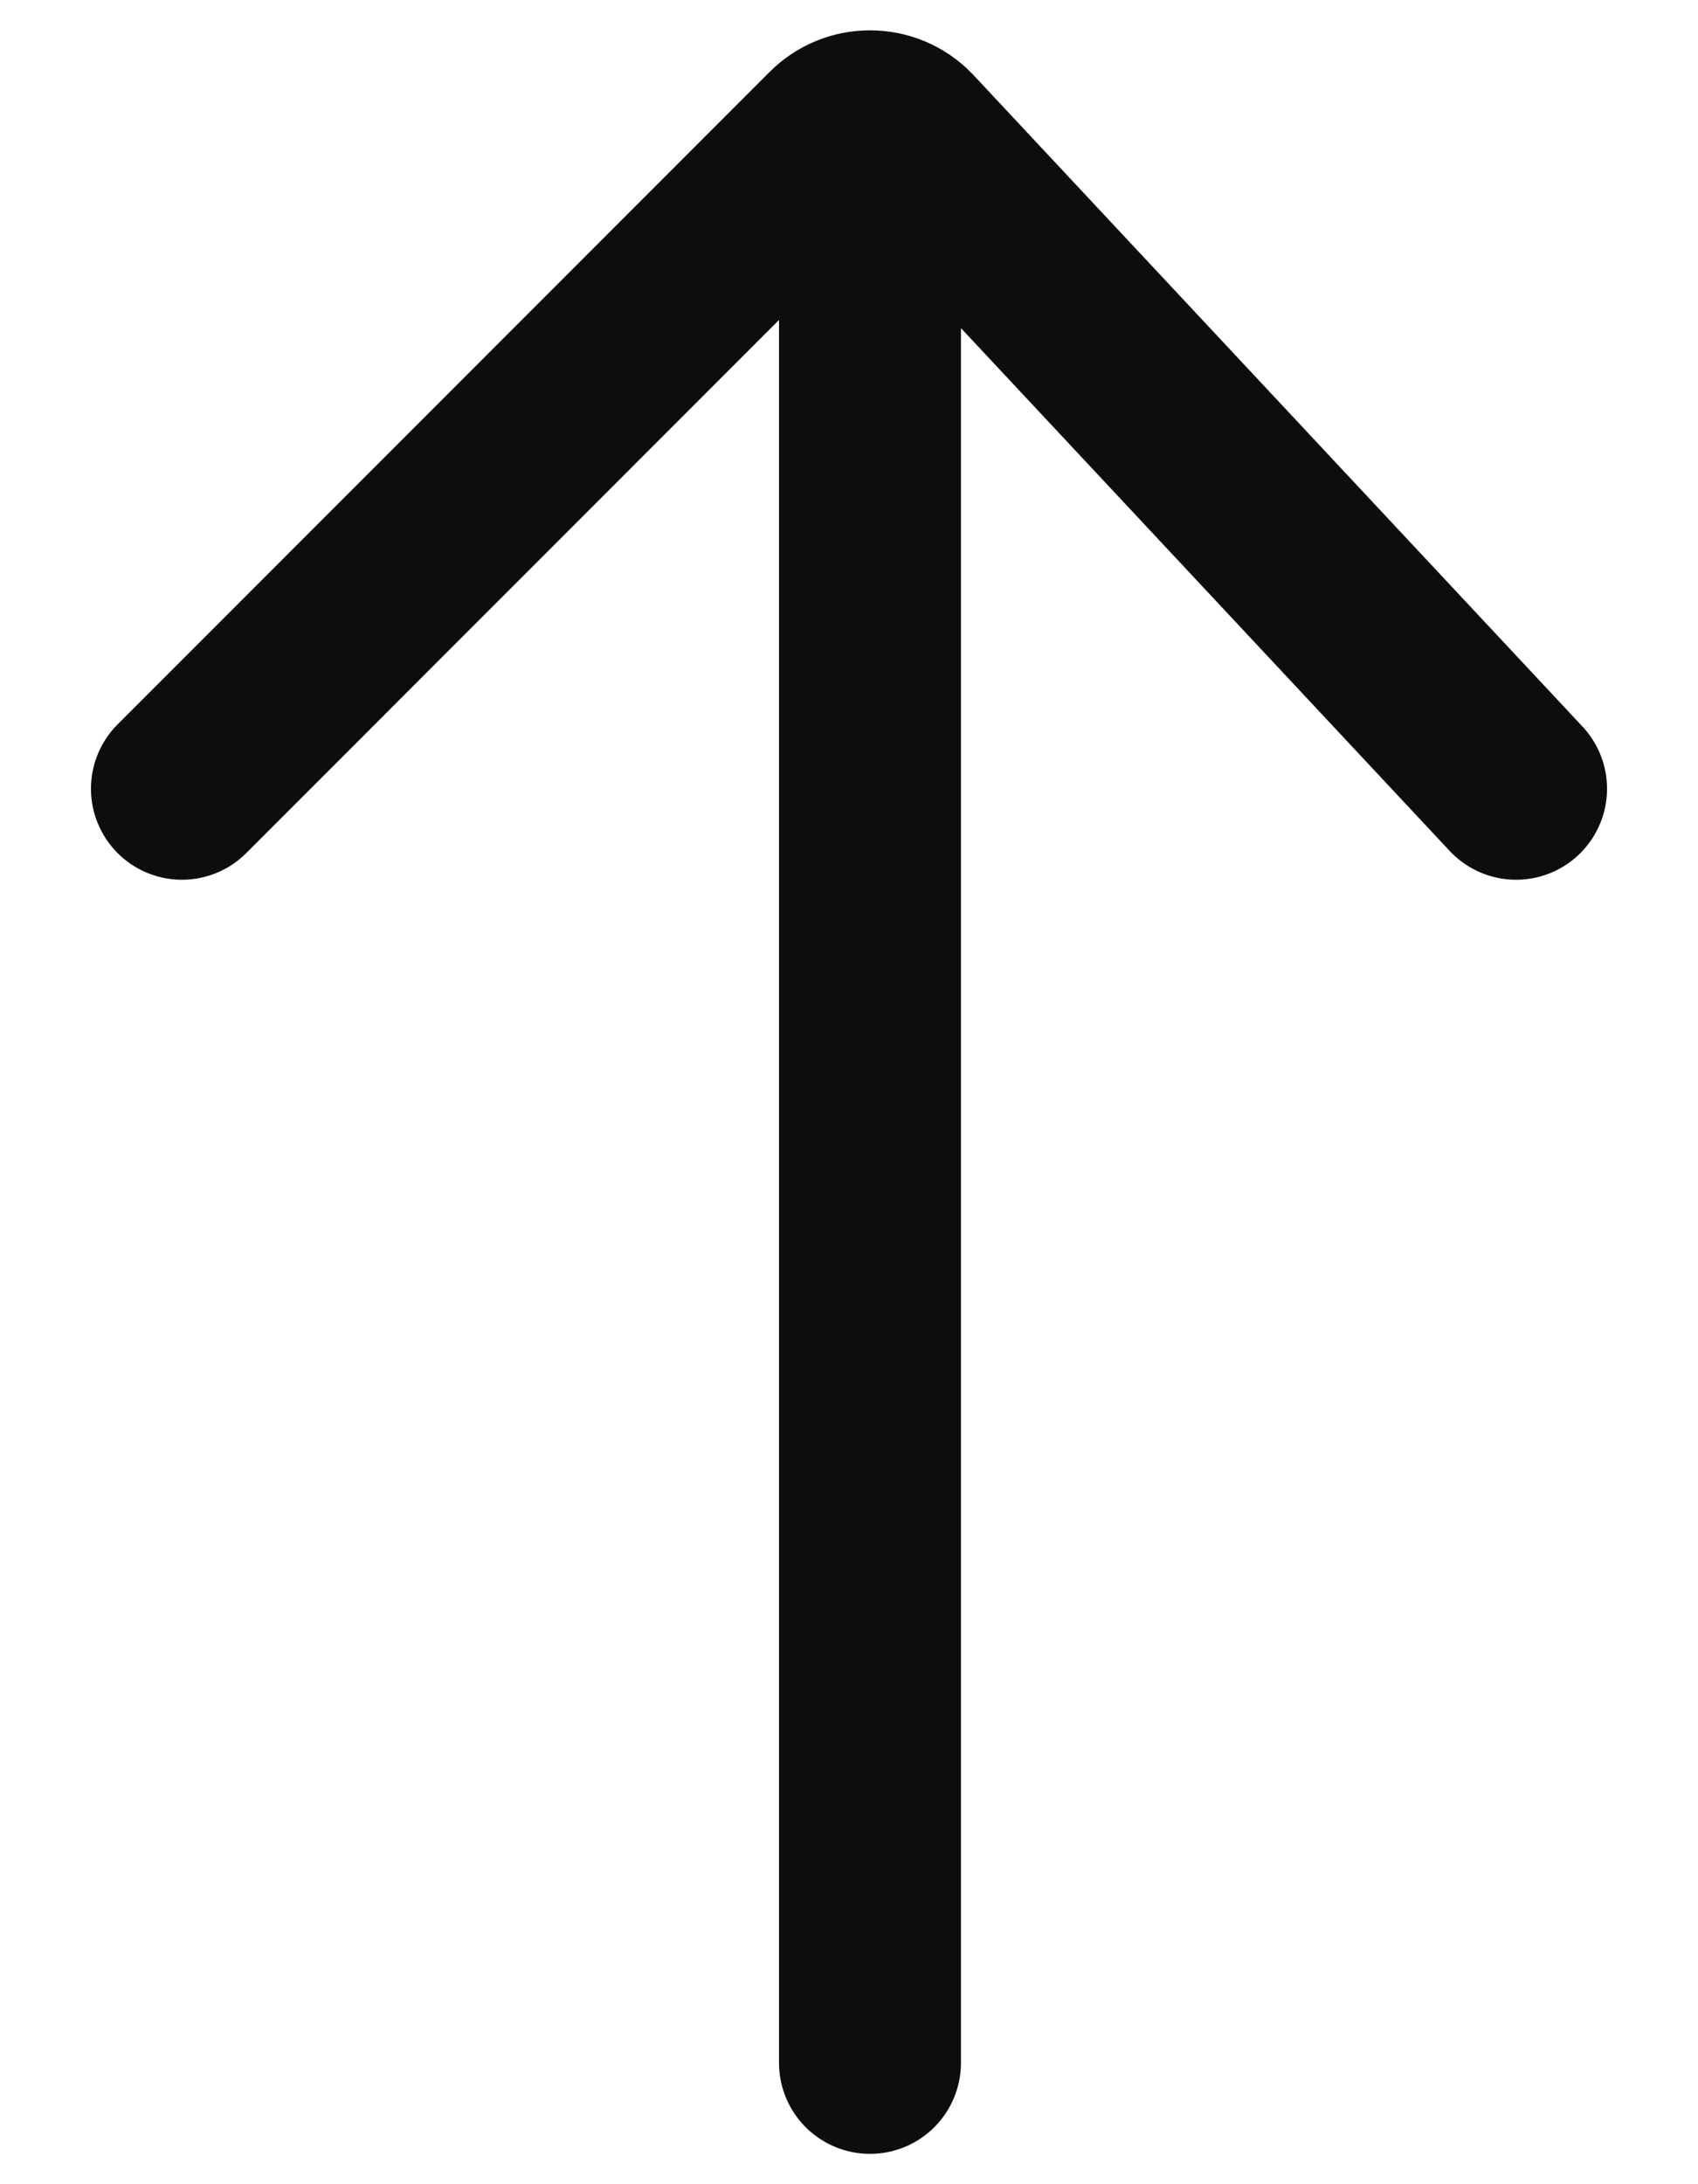 <svg width="14" height="18" viewBox="0 0 14 18" fill="none" xmlns="http://www.w3.org/2000/svg">
<path d="M1.5 6.5L6.872 1.127C6.955 1.042 7.064 1 7.173 1M12.5 6.5L7.475 1.127C7.392 1.042 7.283 1 7.173 1M7.173 1V17" stroke="#0D0D0D" stroke-width="1.5" stroke-linecap="round"/>
</svg>
